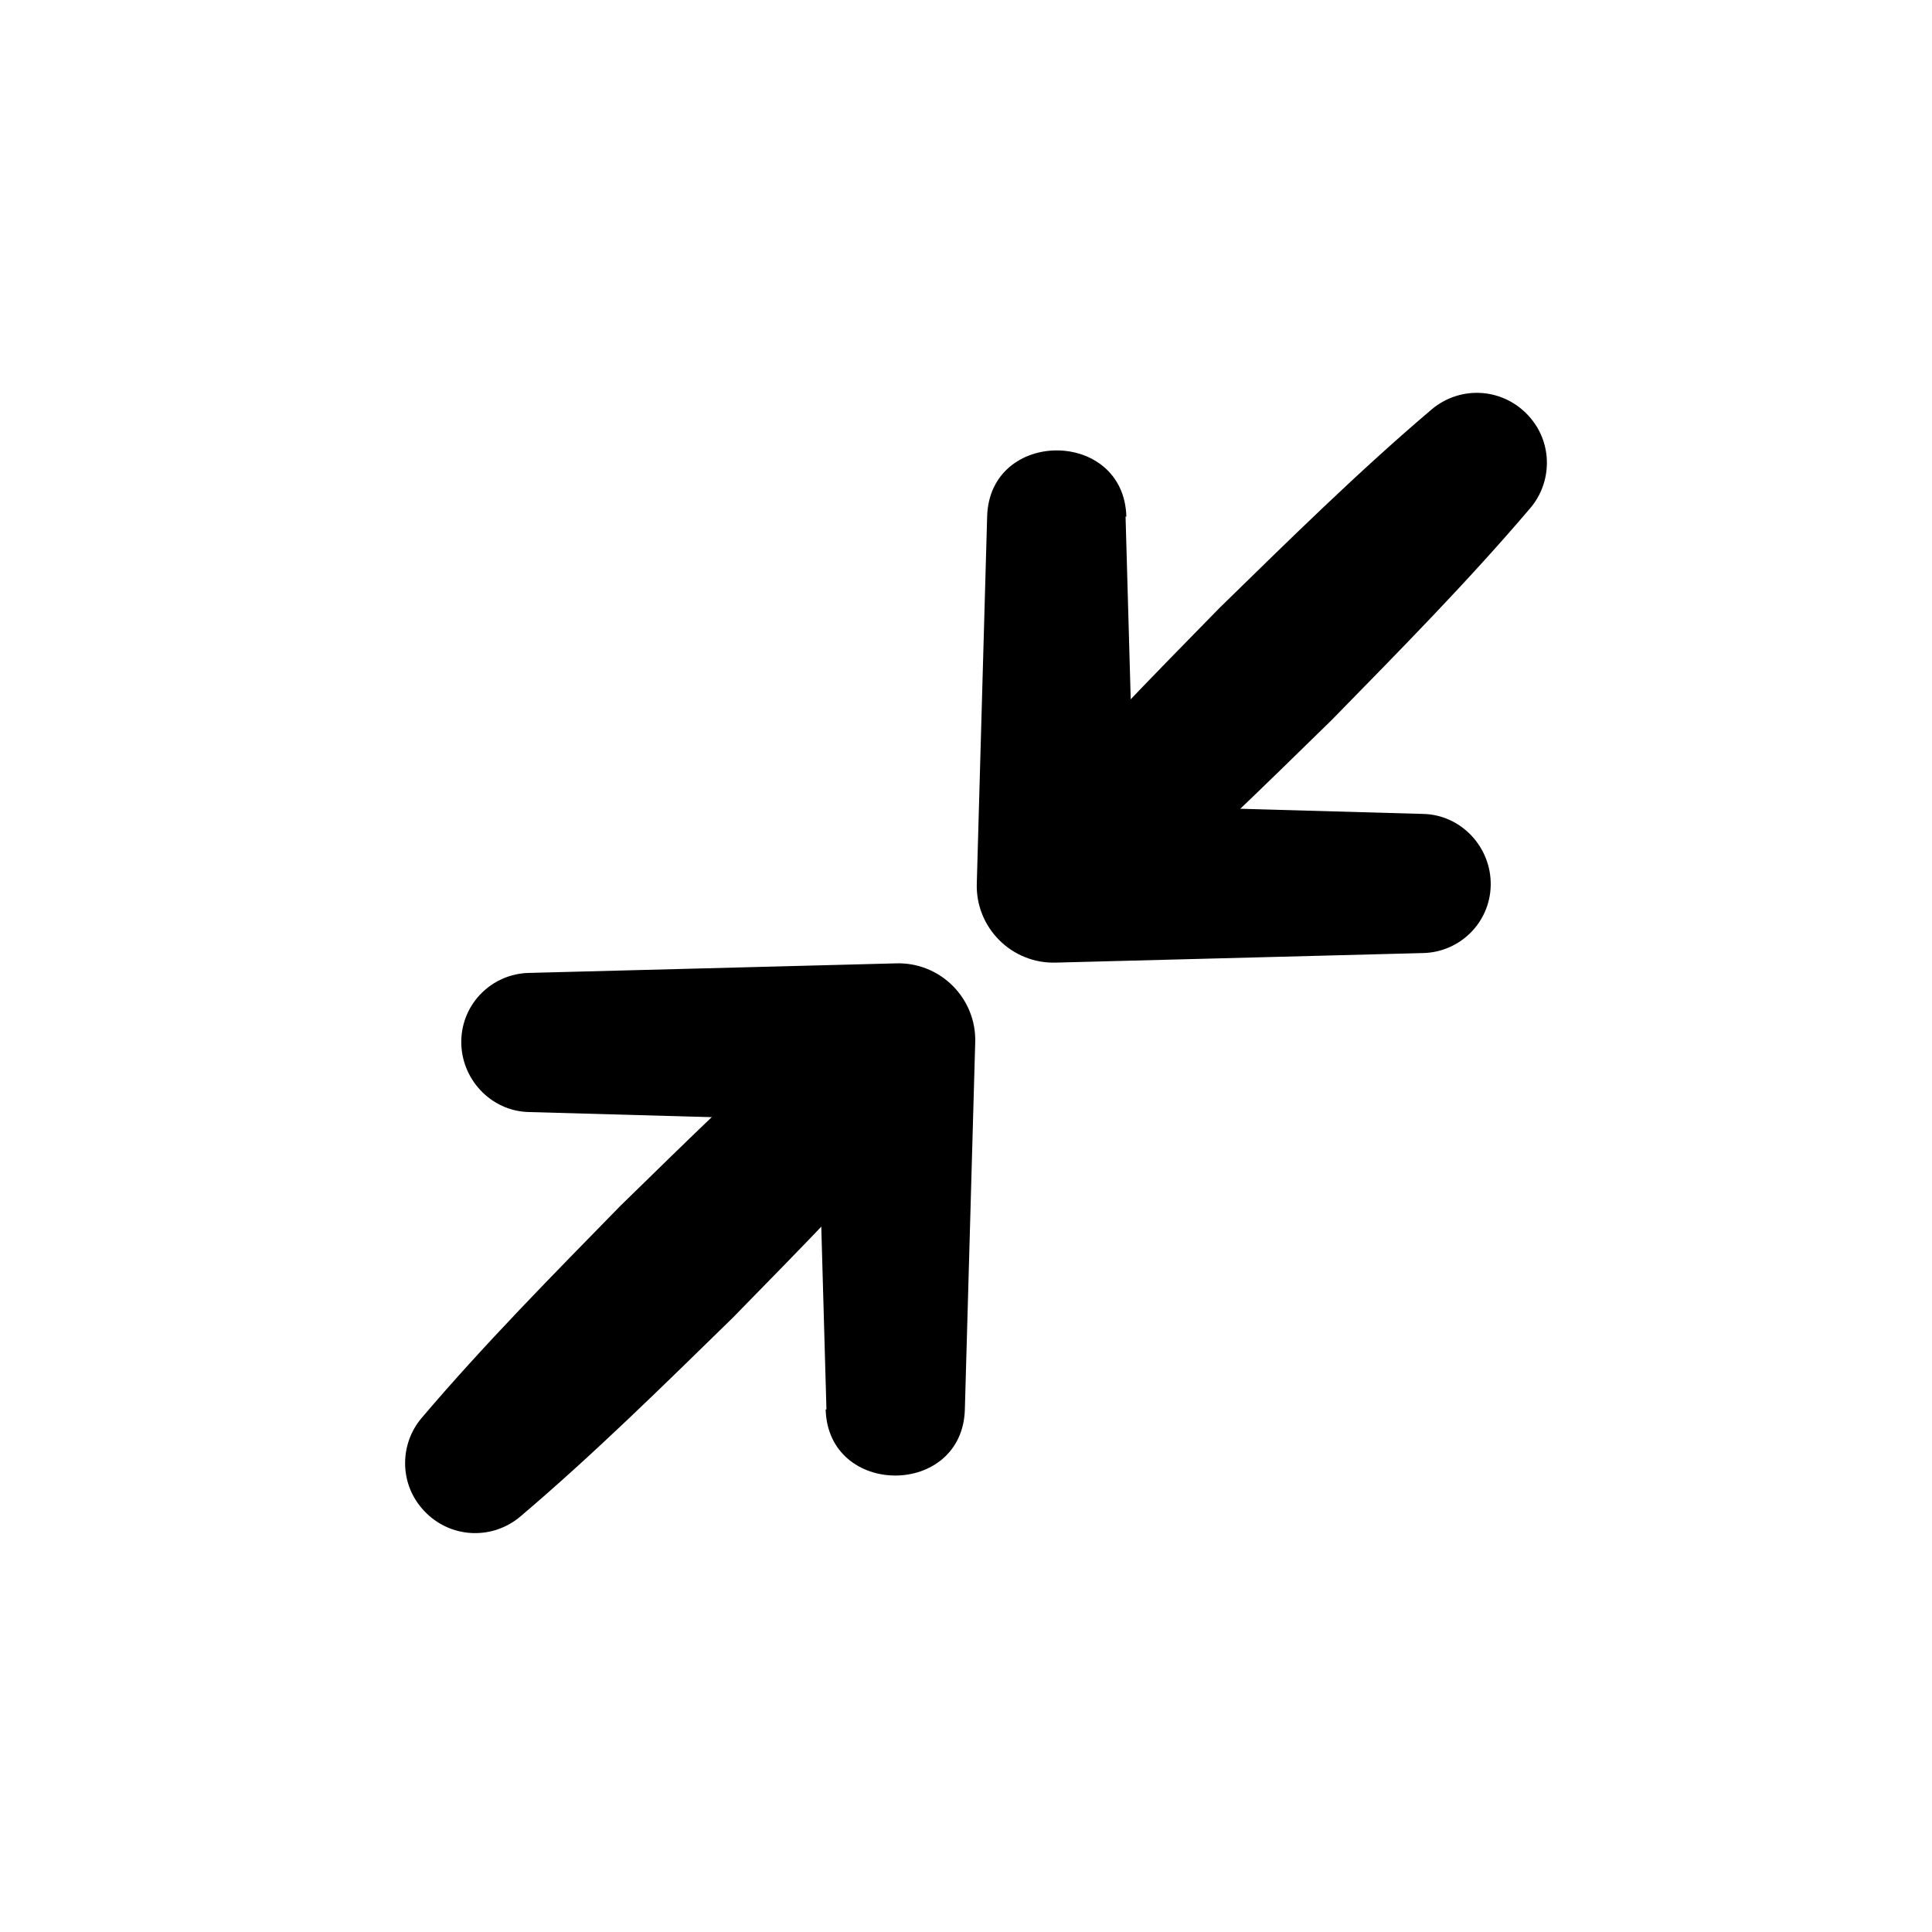 <svg viewBox="0 0 105 105" fill="none" xmlns="http://www.w3.org/2000/svg">
    <path d="M61.172 28.076L61.734 47.994L57.41 43.674L77.342 44.235C79.417 44.278 81.06 46.05 81.017 48.124C80.974 50.154 79.331 51.753 77.342 51.796L57.41 52.315C54.989 52.401 53 50.414 53.087 47.994L53.649 28.076C53.779 23.28 61.085 23.28 61.215 28.076H61.172Z"
          fill="currentColor"/>
    <path d="M55.465 44.58C58.88 40.562 62.599 36.803 66.273 33.044C70.035 29.372 73.796 25.656 77.817 22.243C79.417 20.904 81.795 21.077 83.179 22.718C84.389 24.144 84.346 26.218 83.179 27.601C79.763 31.619 76.045 35.378 72.37 39.136C68.608 42.809 64.847 46.525 60.826 49.938C59.226 51.277 56.848 51.104 55.465 49.463C54.254 48.037 54.297 45.963 55.465 44.58Z"
          fill="currentColor"/>
    <path d="M44.915 76.596L44.353 56.678L48.677 60.998L28.745 60.437C26.67 60.393 25.027 58.622 25.07 56.548C25.113 54.517 26.756 52.919 28.745 52.876L48.677 52.357C51.098 52.271 53.087 54.258 53 56.678L52.438 76.596C52.309 81.391 45.002 81.391 44.872 76.596H44.915Z"
          fill="currentColor"/>
    <path d="M50.623 60.091C47.207 64.109 43.489 67.868 39.814 71.627C36.052 75.299 32.291 79.015 28.27 82.428C26.67 83.767 24.292 83.595 22.908 81.953C21.698 80.527 21.741 78.453 22.908 77.071C26.324 73.052 30.042 69.294 33.717 65.535C37.479 61.862 41.24 58.147 45.261 54.733C46.861 53.394 49.239 53.567 50.623 55.209C51.833 56.634 51.79 58.708 50.623 60.091Z"
          fill="currentColor"/>
</svg>
